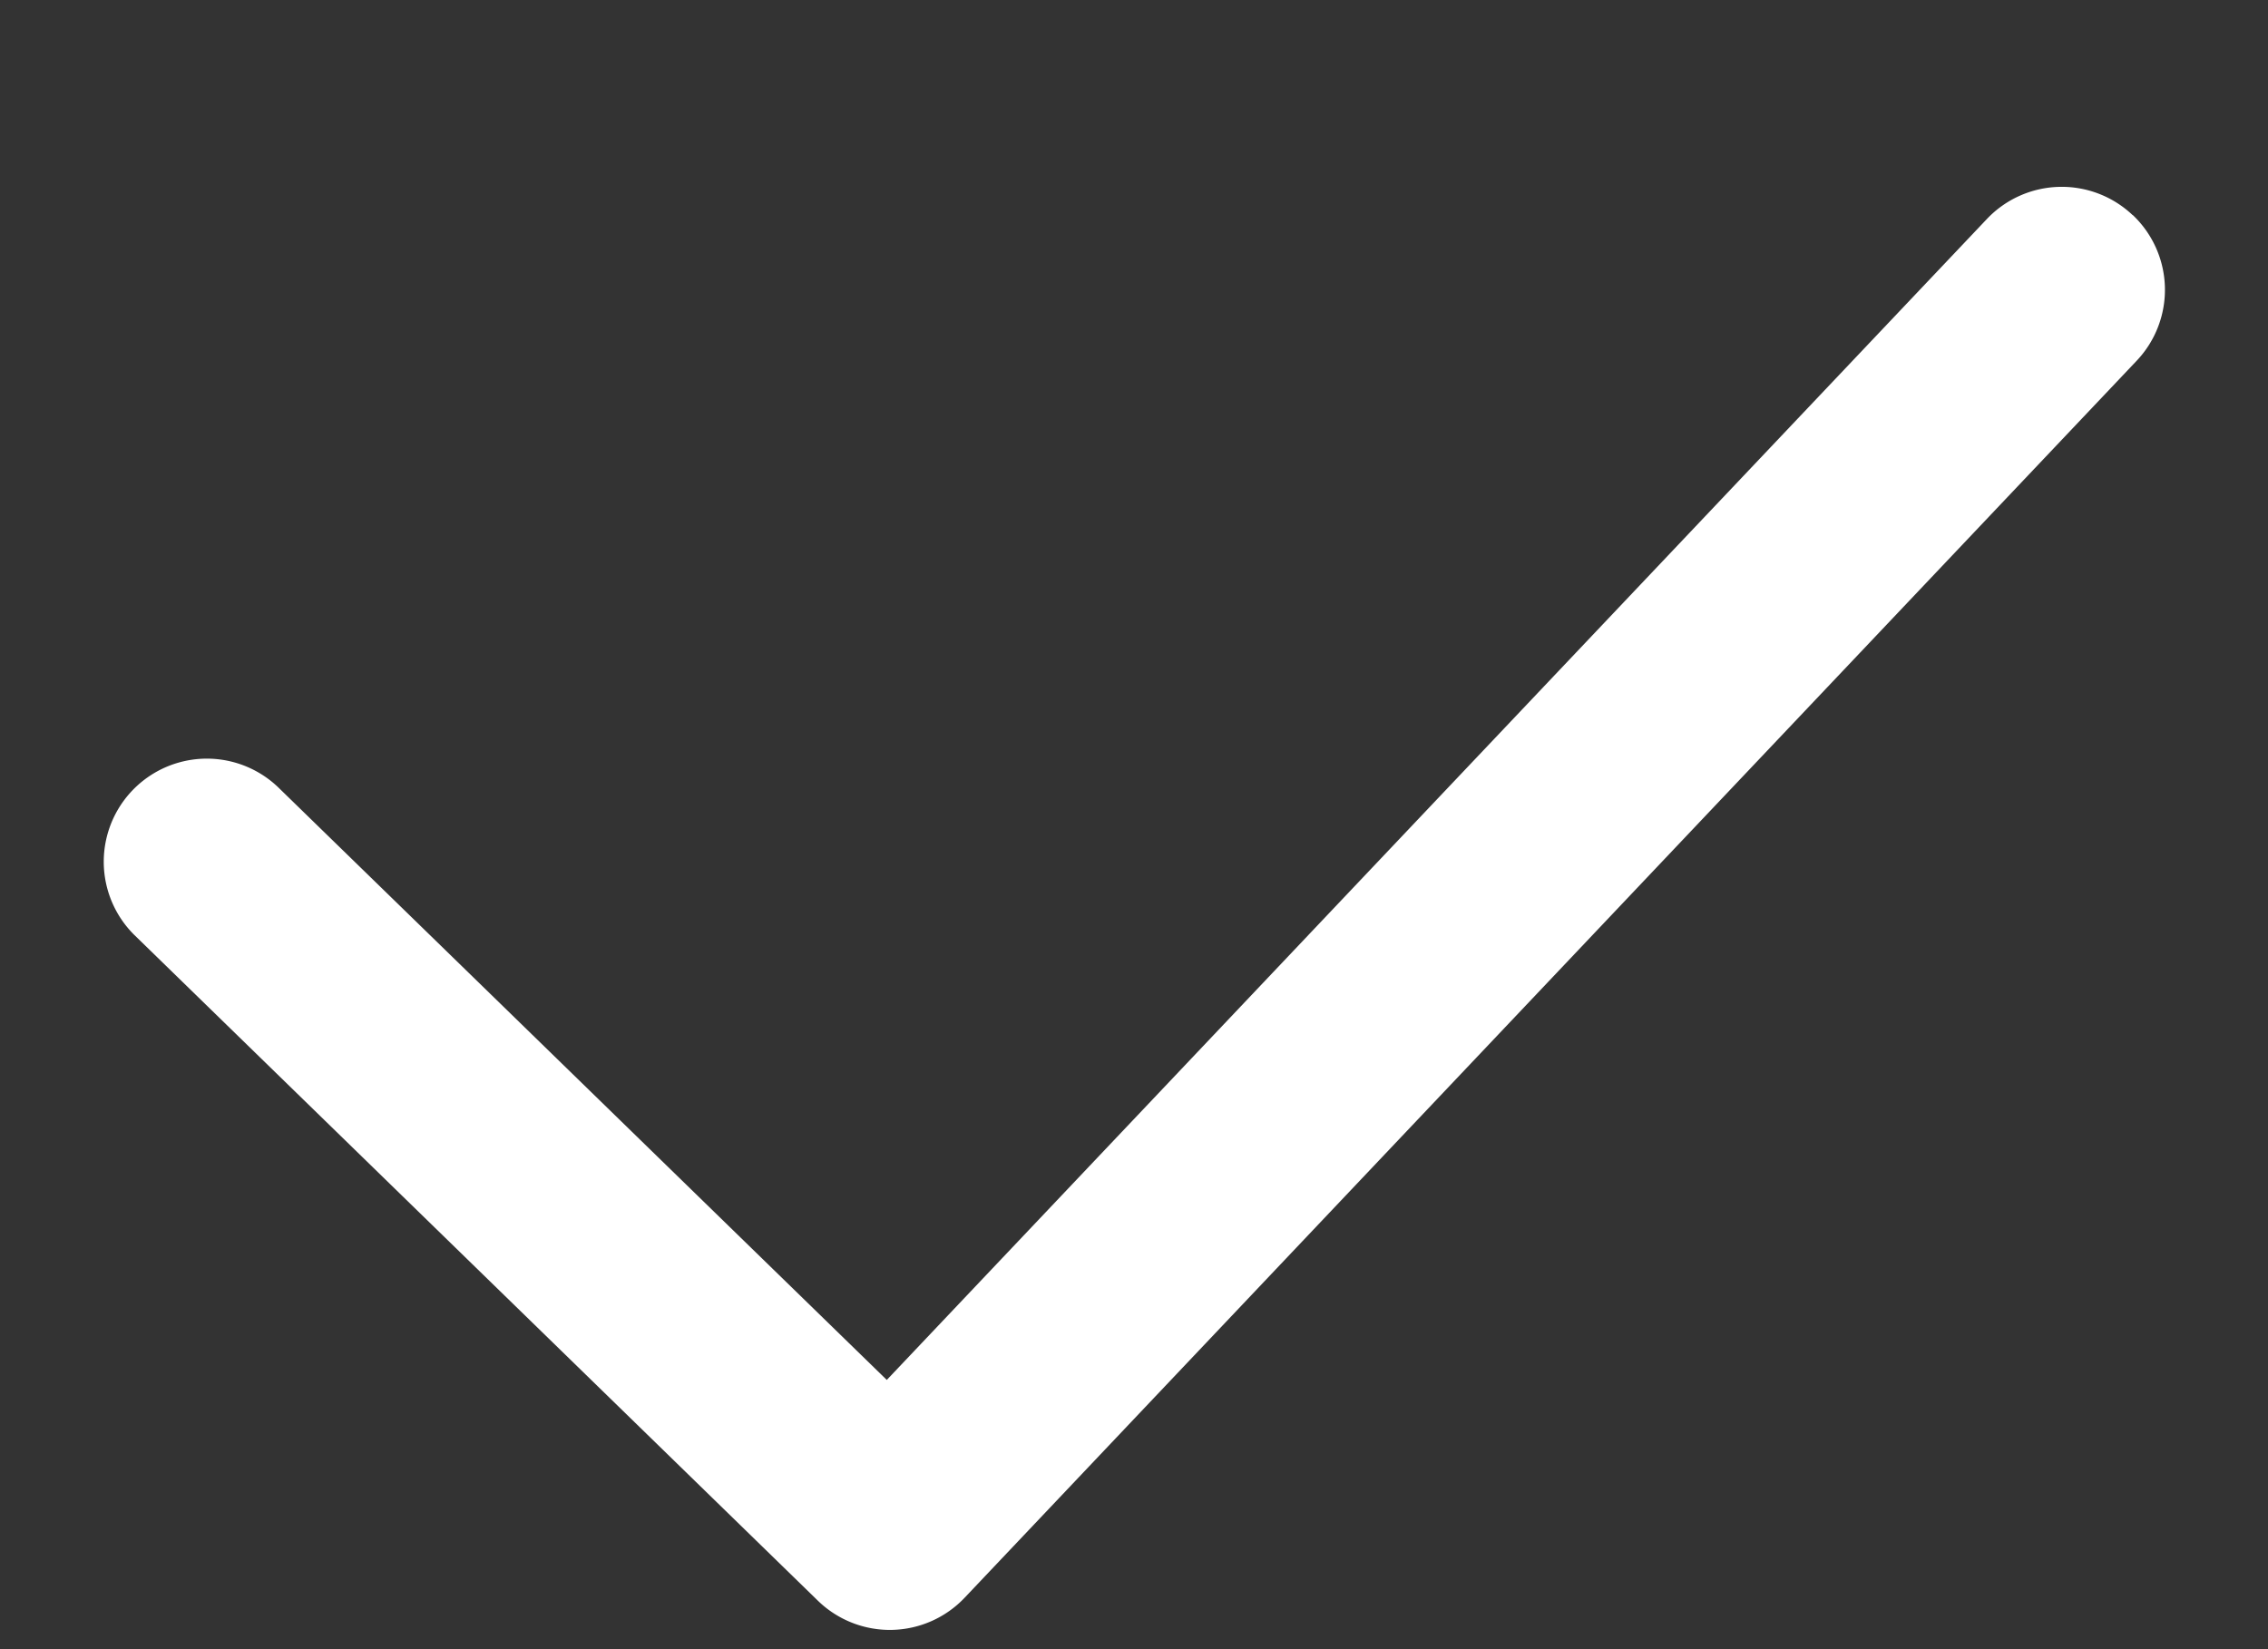 <svg width="11" height="8" fill="none" xmlns="http://www.w3.org/2000/svg"><rect width="100%" height="100%" fill="#333333" stroke="none"/><path fill-rule="evenodd" clip-rule="evenodd" d="M10.344 1.043a.5.5 0 0 1 .019.707l-5.684 6a.5.5 0 0 1-.712.015L.65 4.534a.5.5 0 0 1 .698-.716l2.953 2.876 5.335-5.631a.5.5 0 0 1 .707-.02z" fill="#fff"/></svg>